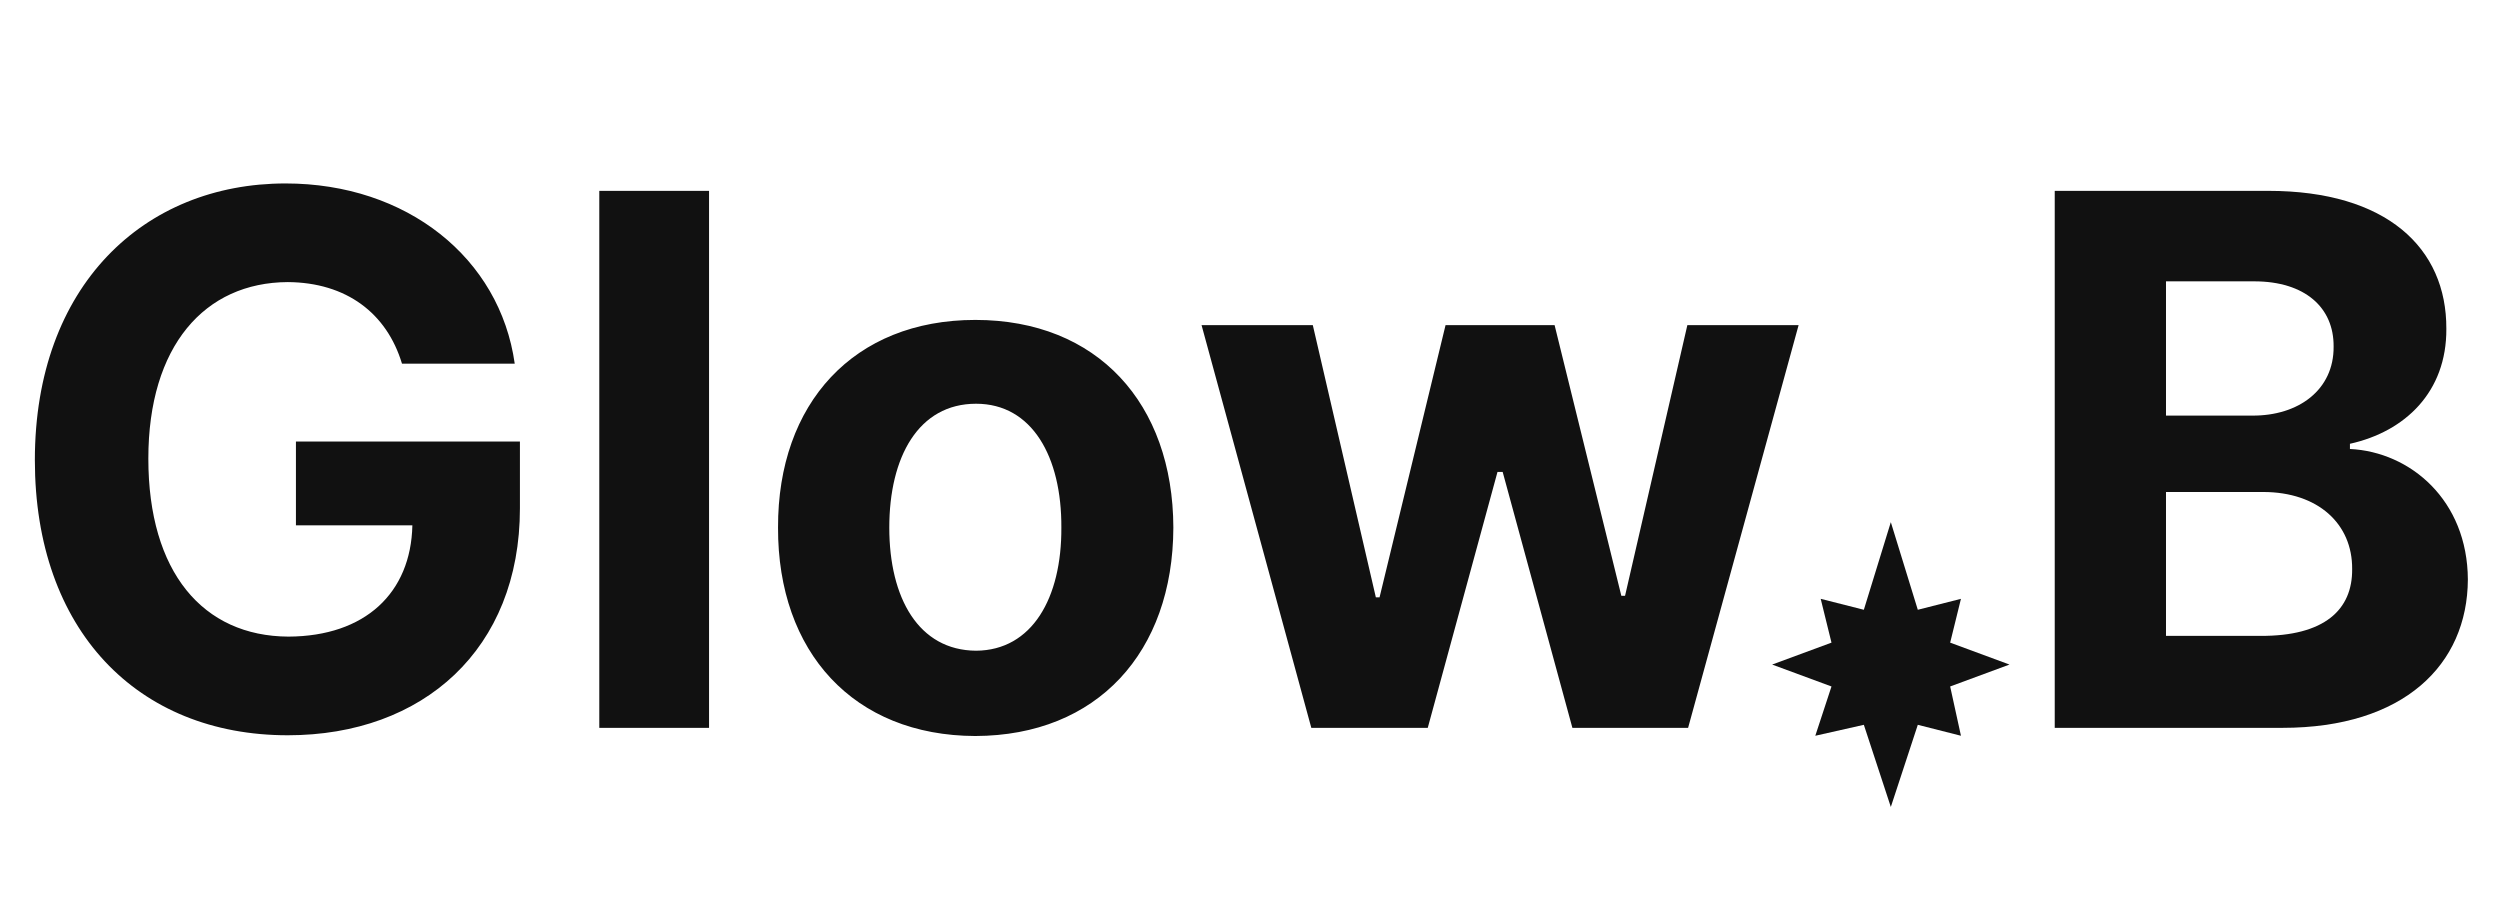 <svg width="158" height="57" viewBox="0 0 158 57" fill="none" xmlns="http://www.w3.org/2000/svg">
<path d="M25.406 22.984C24.445 19.797 21.891 17.852 18.188 17.828C12.938 17.852 9.375 21.859 9.375 28.984C9.375 36.156 12.82 40.211 18.234 40.234C23.086 40.211 25.969 37.469 26.062 33.203H18.703V27.906H32.859V32.125C32.859 41.031 26.742 46.469 18.188 46.469C8.672 46.469 2.203 39.812 2.203 29.078C2.203 18.062 9.094 11.594 18.047 11.594C25.711 11.594 31.594 16.305 32.531 22.984H25.406ZM44.812 12.062V46H37.875V12.062H44.812ZM61.641 46.516C53.953 46.492 49.148 41.219 49.172 33.344C49.148 25.492 53.953 20.219 61.641 20.219C69.352 20.219 74.133 25.492 74.156 33.344C74.133 41.219 69.352 46.492 61.641 46.516ZM56.203 33.344C56.203 37.797 58.055 41.102 61.688 41.125C65.227 41.102 67.102 37.797 67.078 33.344C67.102 28.867 65.227 25.516 61.688 25.516C58.055 25.516 56.203 28.867 56.203 33.344ZM82.875 46L75.938 20.547H82.969L86.953 37.75H87.188L91.359 20.547H98.25L102.469 37.656H102.703L106.641 20.547H113.672L106.688 46H99.375L94.969 29.828H94.641L90.234 46H82.875Z" fill="#111111"/>
<path d="M129.859 46V12.062H143.359C150.836 12.062 154.633 15.672 154.609 20.781C154.633 24.766 152.008 27.273 148.516 28.047V28.375C152.336 28.562 155.945 31.609 155.969 36.625C155.945 42.016 151.914 46 144.25 46H129.859ZM136.891 40.188H142.844C146.922 40.211 148.68 38.523 148.656 35.969C148.68 33.109 146.5 31.094 143.031 31.094H136.891V40.188ZM136.891 26.266H142.328C145.281 26.289 147.508 24.625 147.484 21.906C147.508 19.445 145.68 17.781 142.469 17.781H136.891V26.266Z" fill="#111111"/>
<path d="M115.75 40.615L115.068 37.846L117.795 38.538L119.5 33L121.205 38.538L123.932 37.846L123.25 40.615L127 42L123.25 43.385L123.932 46.5L121.205 45.808L119.5 51L117.795 45.808L114.727 46.5L115.75 43.385L112 42L115.75 40.615Z" fill="#111111"/>
</svg>
